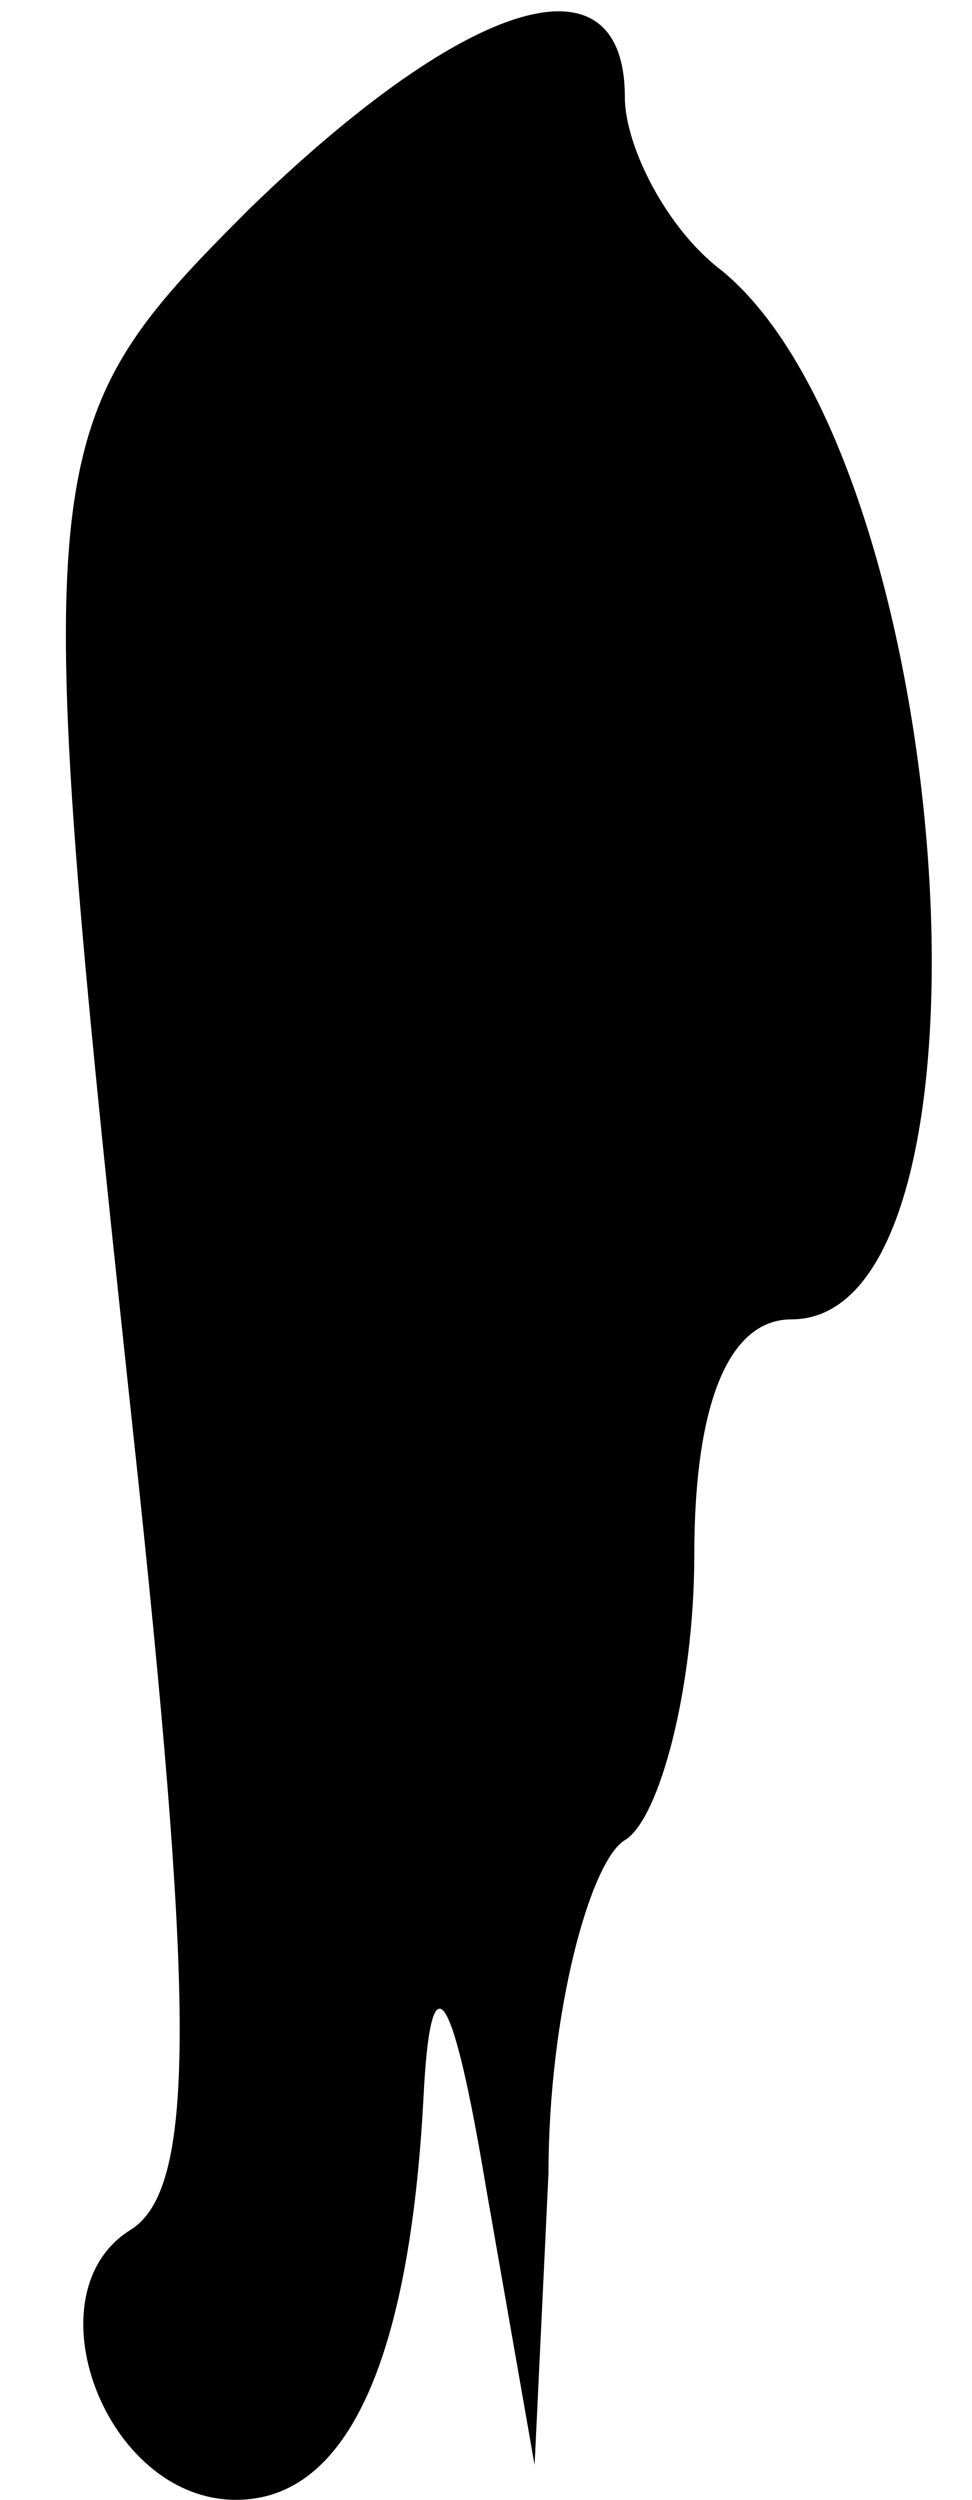 <?xml version="1.0" standalone="no"?>
<!DOCTYPE svg PUBLIC "-//W3C//DTD SVG 20010904//EN"
 "http://www.w3.org/TR/2001/REC-SVG-20010904/DTD/svg10.dtd">
<svg version="1.0" xmlns="http://www.w3.org/2000/svg"
 width="14pt" height="36pt" viewBox="0 0 14 36"
 preserveAspectRatio="xMidYMid meet">
<g transform="translate(0,36) scale(0.1,-0.1)"
fill="#000000" stroke="none">
<path fill="#000000" stroke="none" d="M36 330 c-32 -32 -32 -35 -16 -184 8
-76 8 -101 -1 -107 -15 -9 -4 -39 15 -39 16 0 25 20 27 58 1 20 4 17 9 -13 l7
-40 2 42 c0 23 6 45 11 48 5 3 10 22 10 41 0 22 5 34 14 34 32 0 24 123 -10
151 -8 6 -14 18 -14 25 0 21 -22 15 -54 -16z"/>
</g>
</svg>
